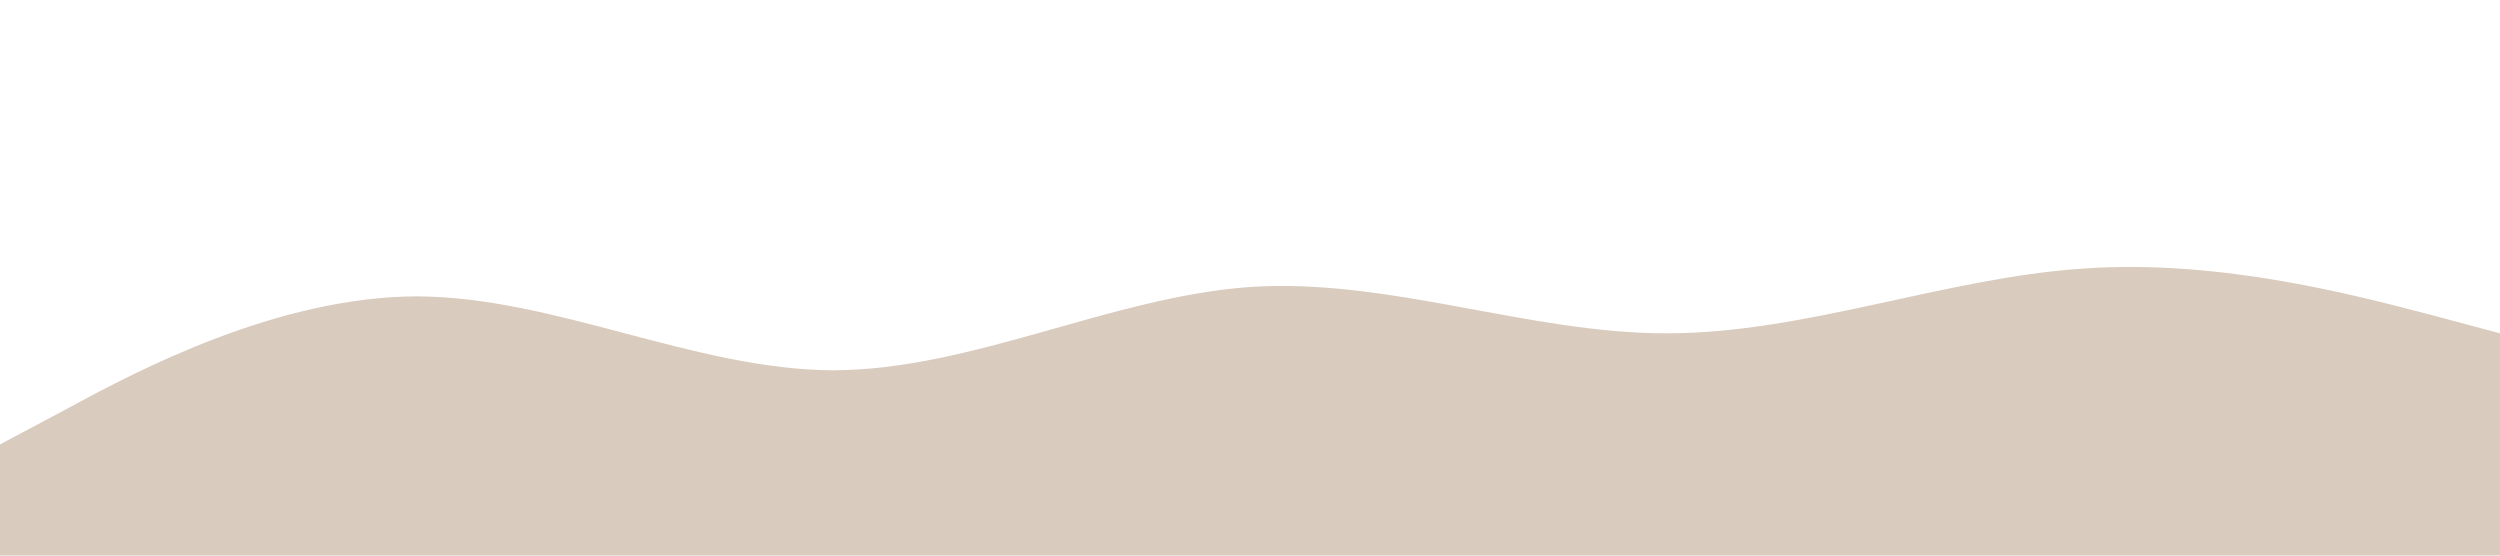 <svg class="wave wave1" xmlns="http://www.w3.org/2000/svg" viewBox="0 0 1440 320">
            <path fill="#d9cbbd" fill-opacity="1" d="M0,256L40,234.7C80,213,160,171,240,170.7C320,171,400,213,480,213.3C560,213,640,171,720,165.3C800,160,880,192,960,192C1040,192,1120,160,1200,154.7C1280,149,1360,171,1400,181.3L1440,192L1440,320L1400,320C1360,320,1280,320,1200,320C1120,320,1040,320,960,320C880,320,800,320,720,320C640,320,560,320,480,320C400,320,320,320,240,320C160,320,80,320,40,320L0,320Z"></path>
        </svg>